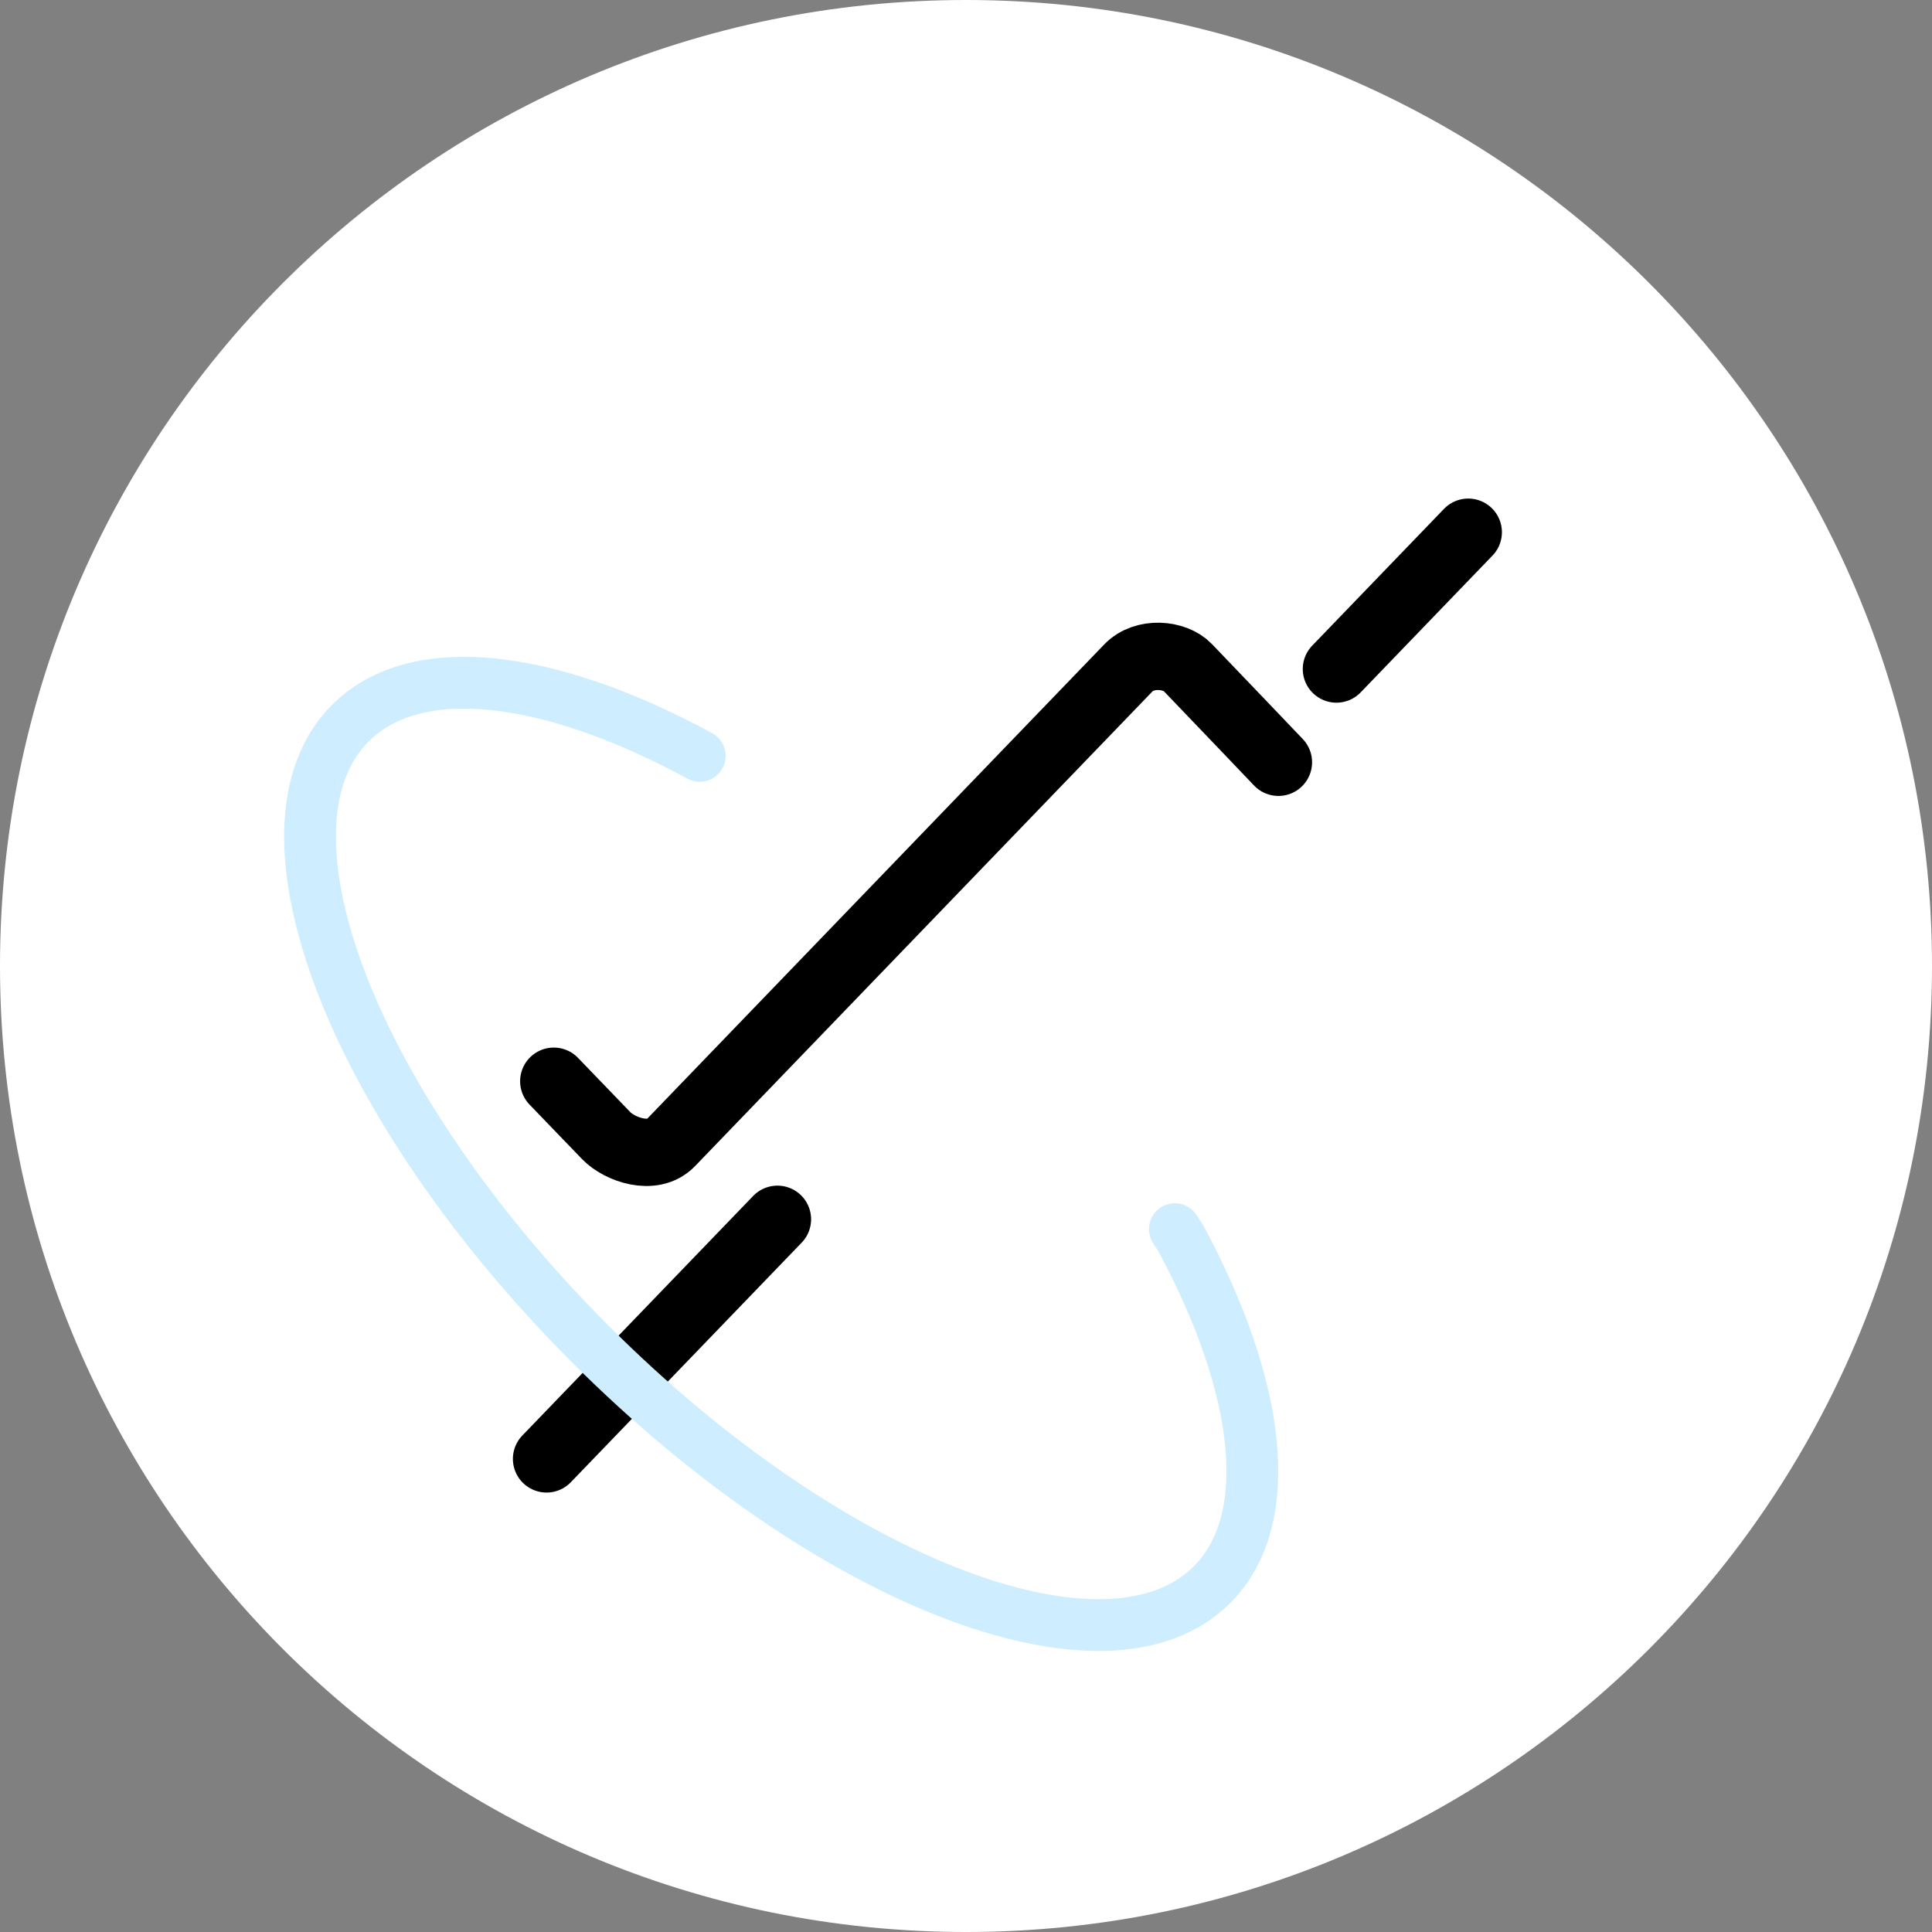 <svg version="1.1" xmlns="http://www.w3.org/2000/svg" xmlns:xlink="http://www.w3.org/1999/xlink" width="932.598" height="932.598" viewBox="0,0,932.598,932.598"><rect x="0" y="0" width="932.598" height="932.598" fill="#808080" stroke="none"/><g transform="translate(-33.701,-33.701)"><g stroke-miterlimit="10"><path d="" fill="none" stroke="#ffffff" stroke-width="11" stroke-linecap="round"/><path d="" fill="none" stroke="#ff0000" stroke-width="11" stroke-linecap="round"/><path d="M33.701,500c0,-257.53 208.769,-466.299 466.299,-466.299c257.53,0 466.299,208.769 466.299,466.299c0,257.53 -208.769,466.299 -466.299,466.299c-257.53,0 -466.299,-208.769 -466.299,-466.299z" fill="#ffffff" stroke="none" stroke-width="11" stroke-linecap="butt"/><path d="M301.016,555.624c0,0 17.698,18.366 25.329,26.286c6.293,6.531 22.391,12.512 31.205,3.365c46.539,-48.298 194.752,-202.11 220.868,-229.213c7.688,-7.979 22.345,-6.671 28.571,-0.21c11.999,12.452 43.817,45.808 43.817,45.808" fill="none" stroke="#000000" stroke-width="32.5" stroke-linecap="round"/><path d="M408.975,622.267l-111.447,115.658" fill="none" stroke="#000000" stroke-width="32.5" stroke-linecap="round"/><path d="M742.442,290.607c-19.698,20.442 -63.633,66.037 -63.633,66.037" fill="none" stroke="#000000" stroke-width="32.5" stroke-linecap="round"/><path d="M600.819,627.017l2.98,4.609c38.371,71.475 46.55,135.422 14.942,167.03c-50.787,50.787 -185.062,-1.145 -299.911,-115.994c-114.849,-114.849 -166.781,-249.124 -115.994,-299.911c31.846,-31.846 96.52,-23.304 168.646,15.814" fill="none" stroke="#ceeeff" stroke-width="25" stroke-linecap="round"/></g></g></svg><!--rotationCenter:466.2988:466.2988-->
